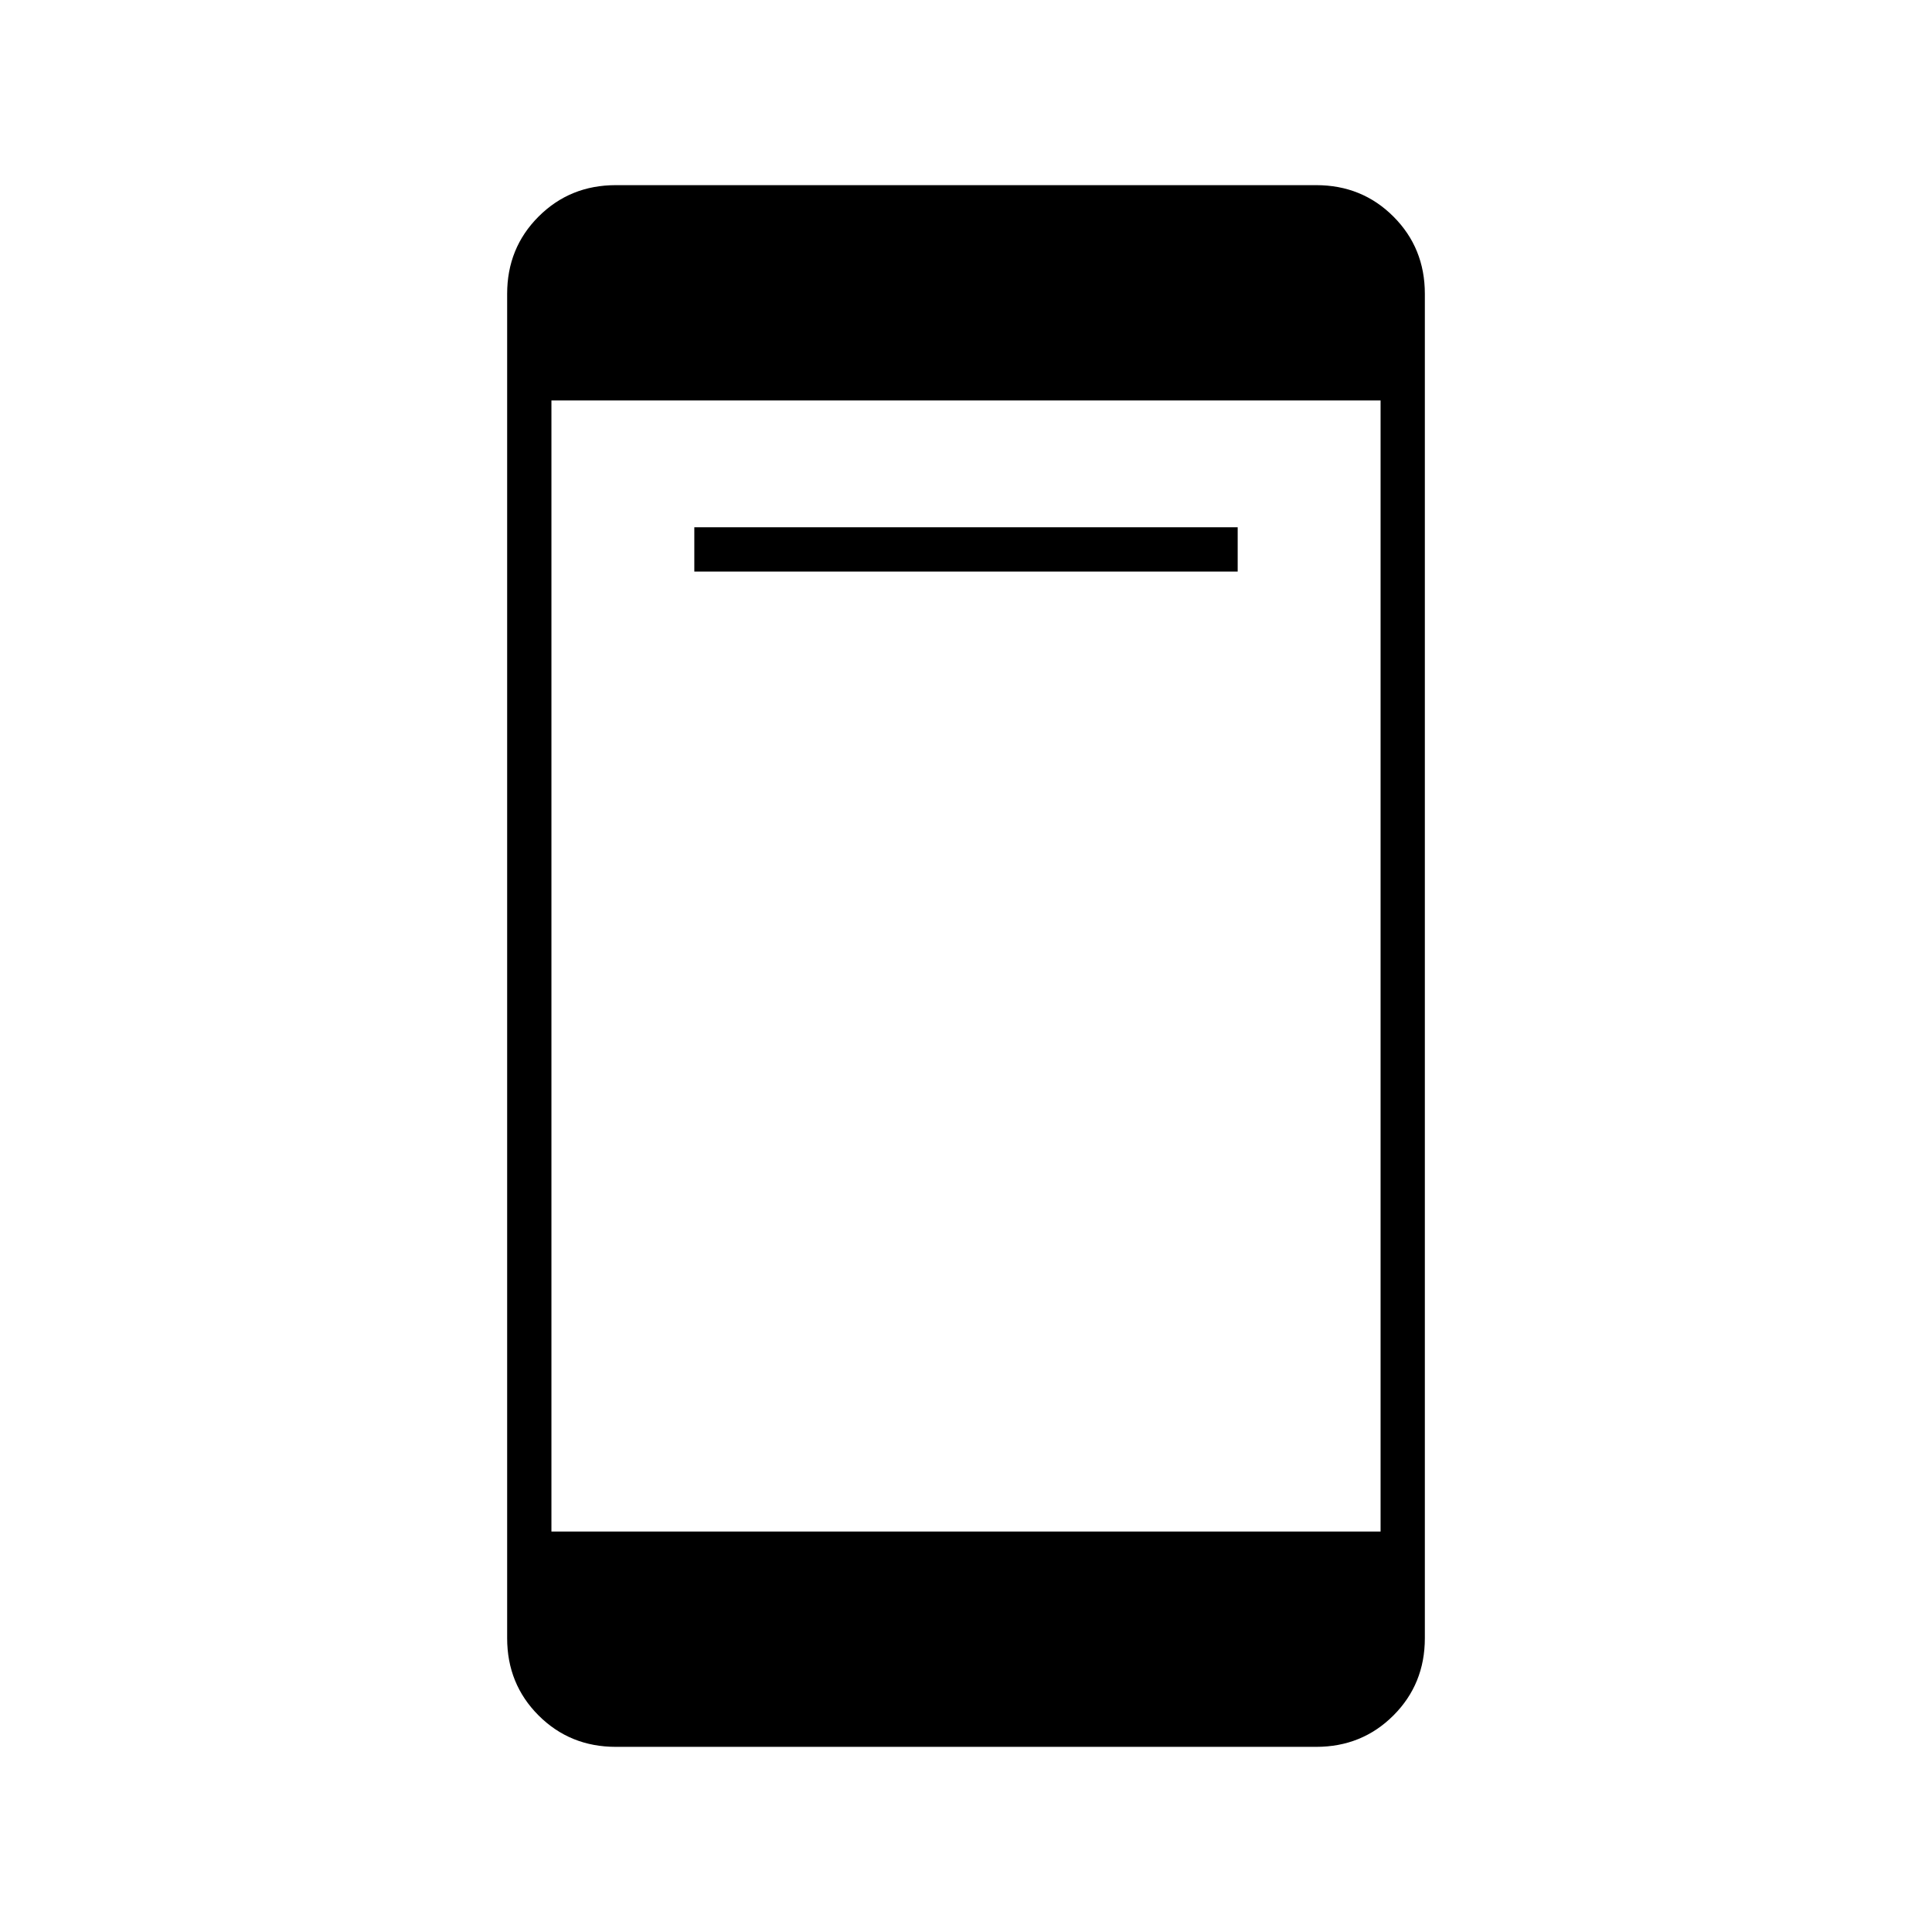 <svg xmlns="http://www.w3.org/2000/svg" width="48" height="48" viewBox="0 -960 960 960"><path d="M345-676v-22h270v22H345ZM306-92q-22.77 0-38.39-15.61Q252-123.22 252-146v-668q0-22.78 15.61-38.39Q283.23-868 306-868h348q22.78 0 38.39 15.61T708-814v668q0 22.78-15.61 38.39T654-92H306Zm-32-107h412v-562H274v562Z"/></svg>